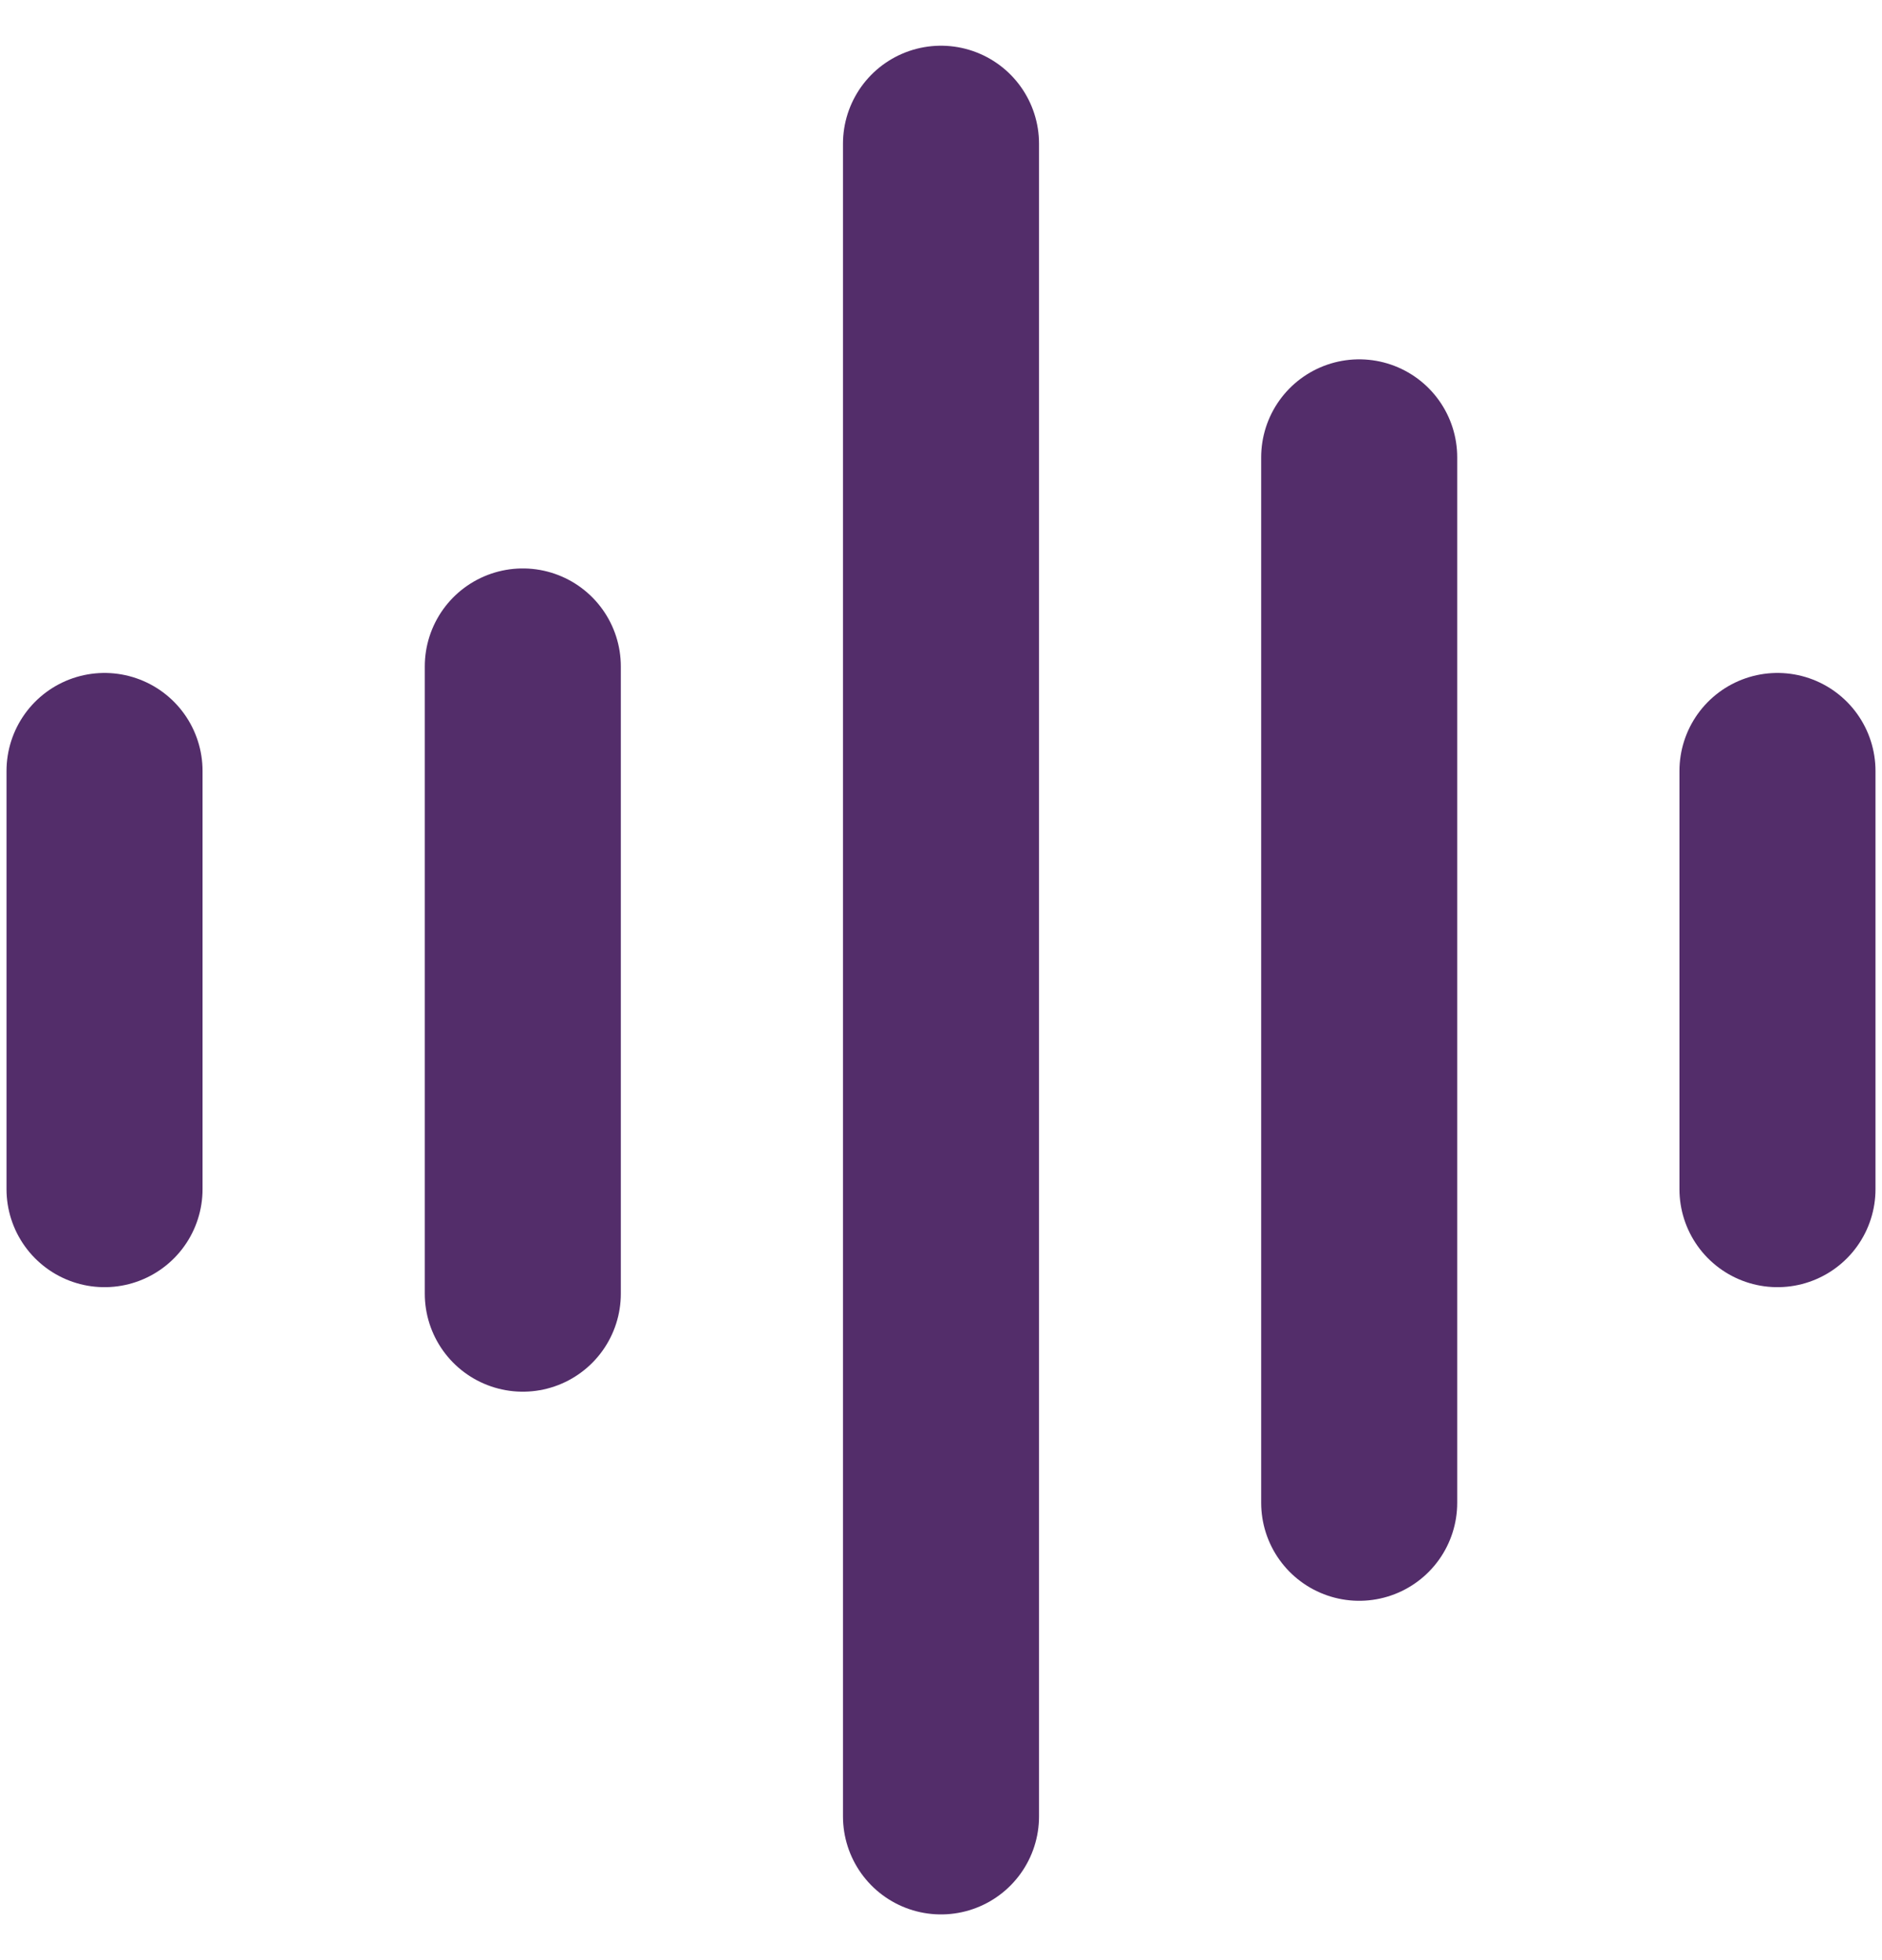 <svg width="24" height="25" viewBox="0 0 24 25" fill="none" xmlns="http://www.w3.org/2000/svg">
<path d="M12 1.833V23.167M6.667 8.5V16.5M22.667 9.833V15.167M1.333 9.833V15.167M17.333 5.833V19.167" stroke="#532D6A" stroke-width="2.5" stroke-linecap="round" stroke-linejoin="round"/>
</svg>
